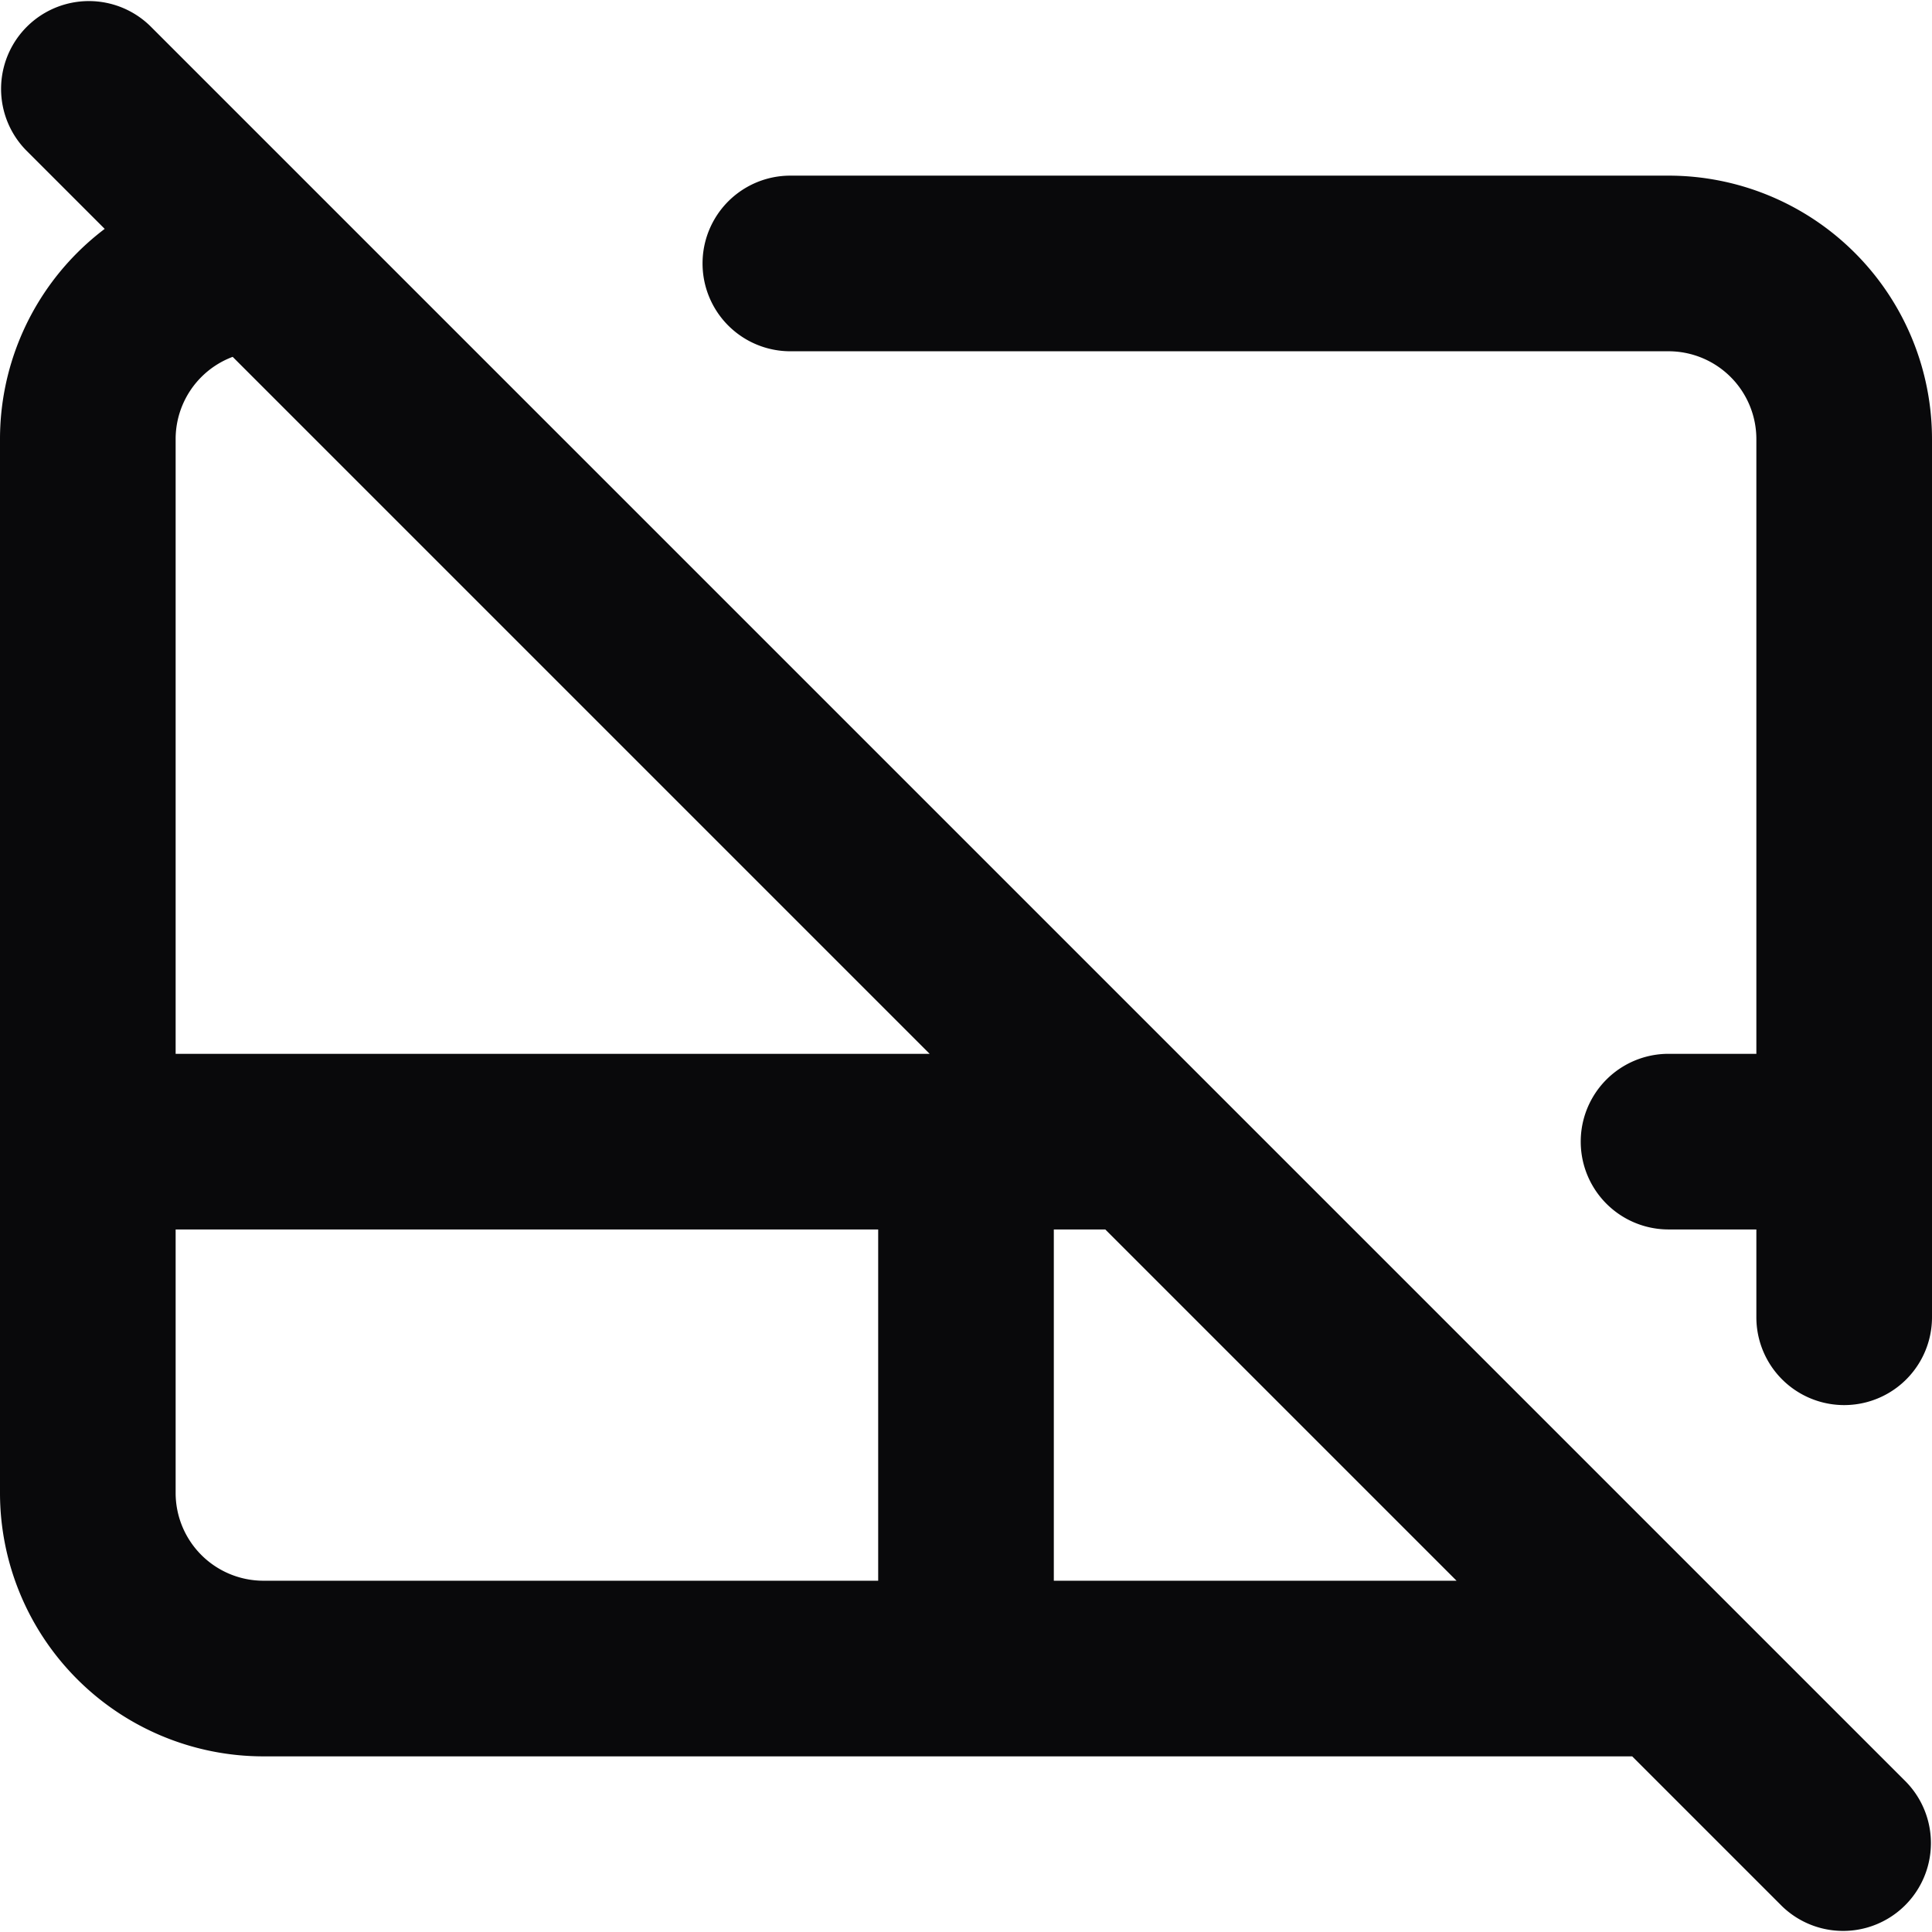 <svg id="touchpad-off" xmlns="http://www.w3.org/2000/svg" width="22" height="22" viewBox="0 0 22 22">
  <path id="Vector" d="M3,4A1,1,0,0,0,3,2ZM1,5H1ZM1,17H1Zm18,3a1,1,0,0,0,0-2ZM1,12a1,1,0,0,0,0,2Zm12,2a1,1,0,0,0,0-2Zm8,0a1,1,0,0,0,0-2Zm-2-2a1,1,0,0,0,0,2Zm-9,7a1,1,0,0,0,2,0Zm2-6a1,1,0,0,0-2,0ZM1.707.293A1,1,0,0,0,.293,1.707ZM20.293,21.707a1,1,0,0,0,1.414-1.414ZM20,15a1,1,0,0,0,2,0ZM19,3V3ZM9,2A1,1,0,0,0,9,4ZM3,2a3,3,0,0,0-2.121.879L2.293,4.293A1,1,0,0,1,3,4ZM.879,2.879A3,3,0,0,0,0,5H2a1,1,0,0,1,.293-.707ZM0,5V17H2V5ZM0,17a3,3,0,0,0,.879,2.121l1.414-1.414A1,1,0,0,1,2,17Zm.879,2.121A3,3,0,0,0,3,20V18a1,1,0,0,1-.707-.293ZM3,20H19V18H3ZM1,14H13V12H1Zm20-2H19v2h2Zm-9,7V13H10v6ZM.293,1.707l20,20,1.414-1.414-20-20ZM22,15V5H20V15ZM22,5a3,3,0,0,0-.879-2.121L19.707,4.293A1,1,0,0,1,20,5Zm-.879-2.121A3,3,0,0,0,19,2V4a1,1,0,0,1,.707.293ZM19,2H9V4H19Z" fill="#09090b"/>
</svg>
